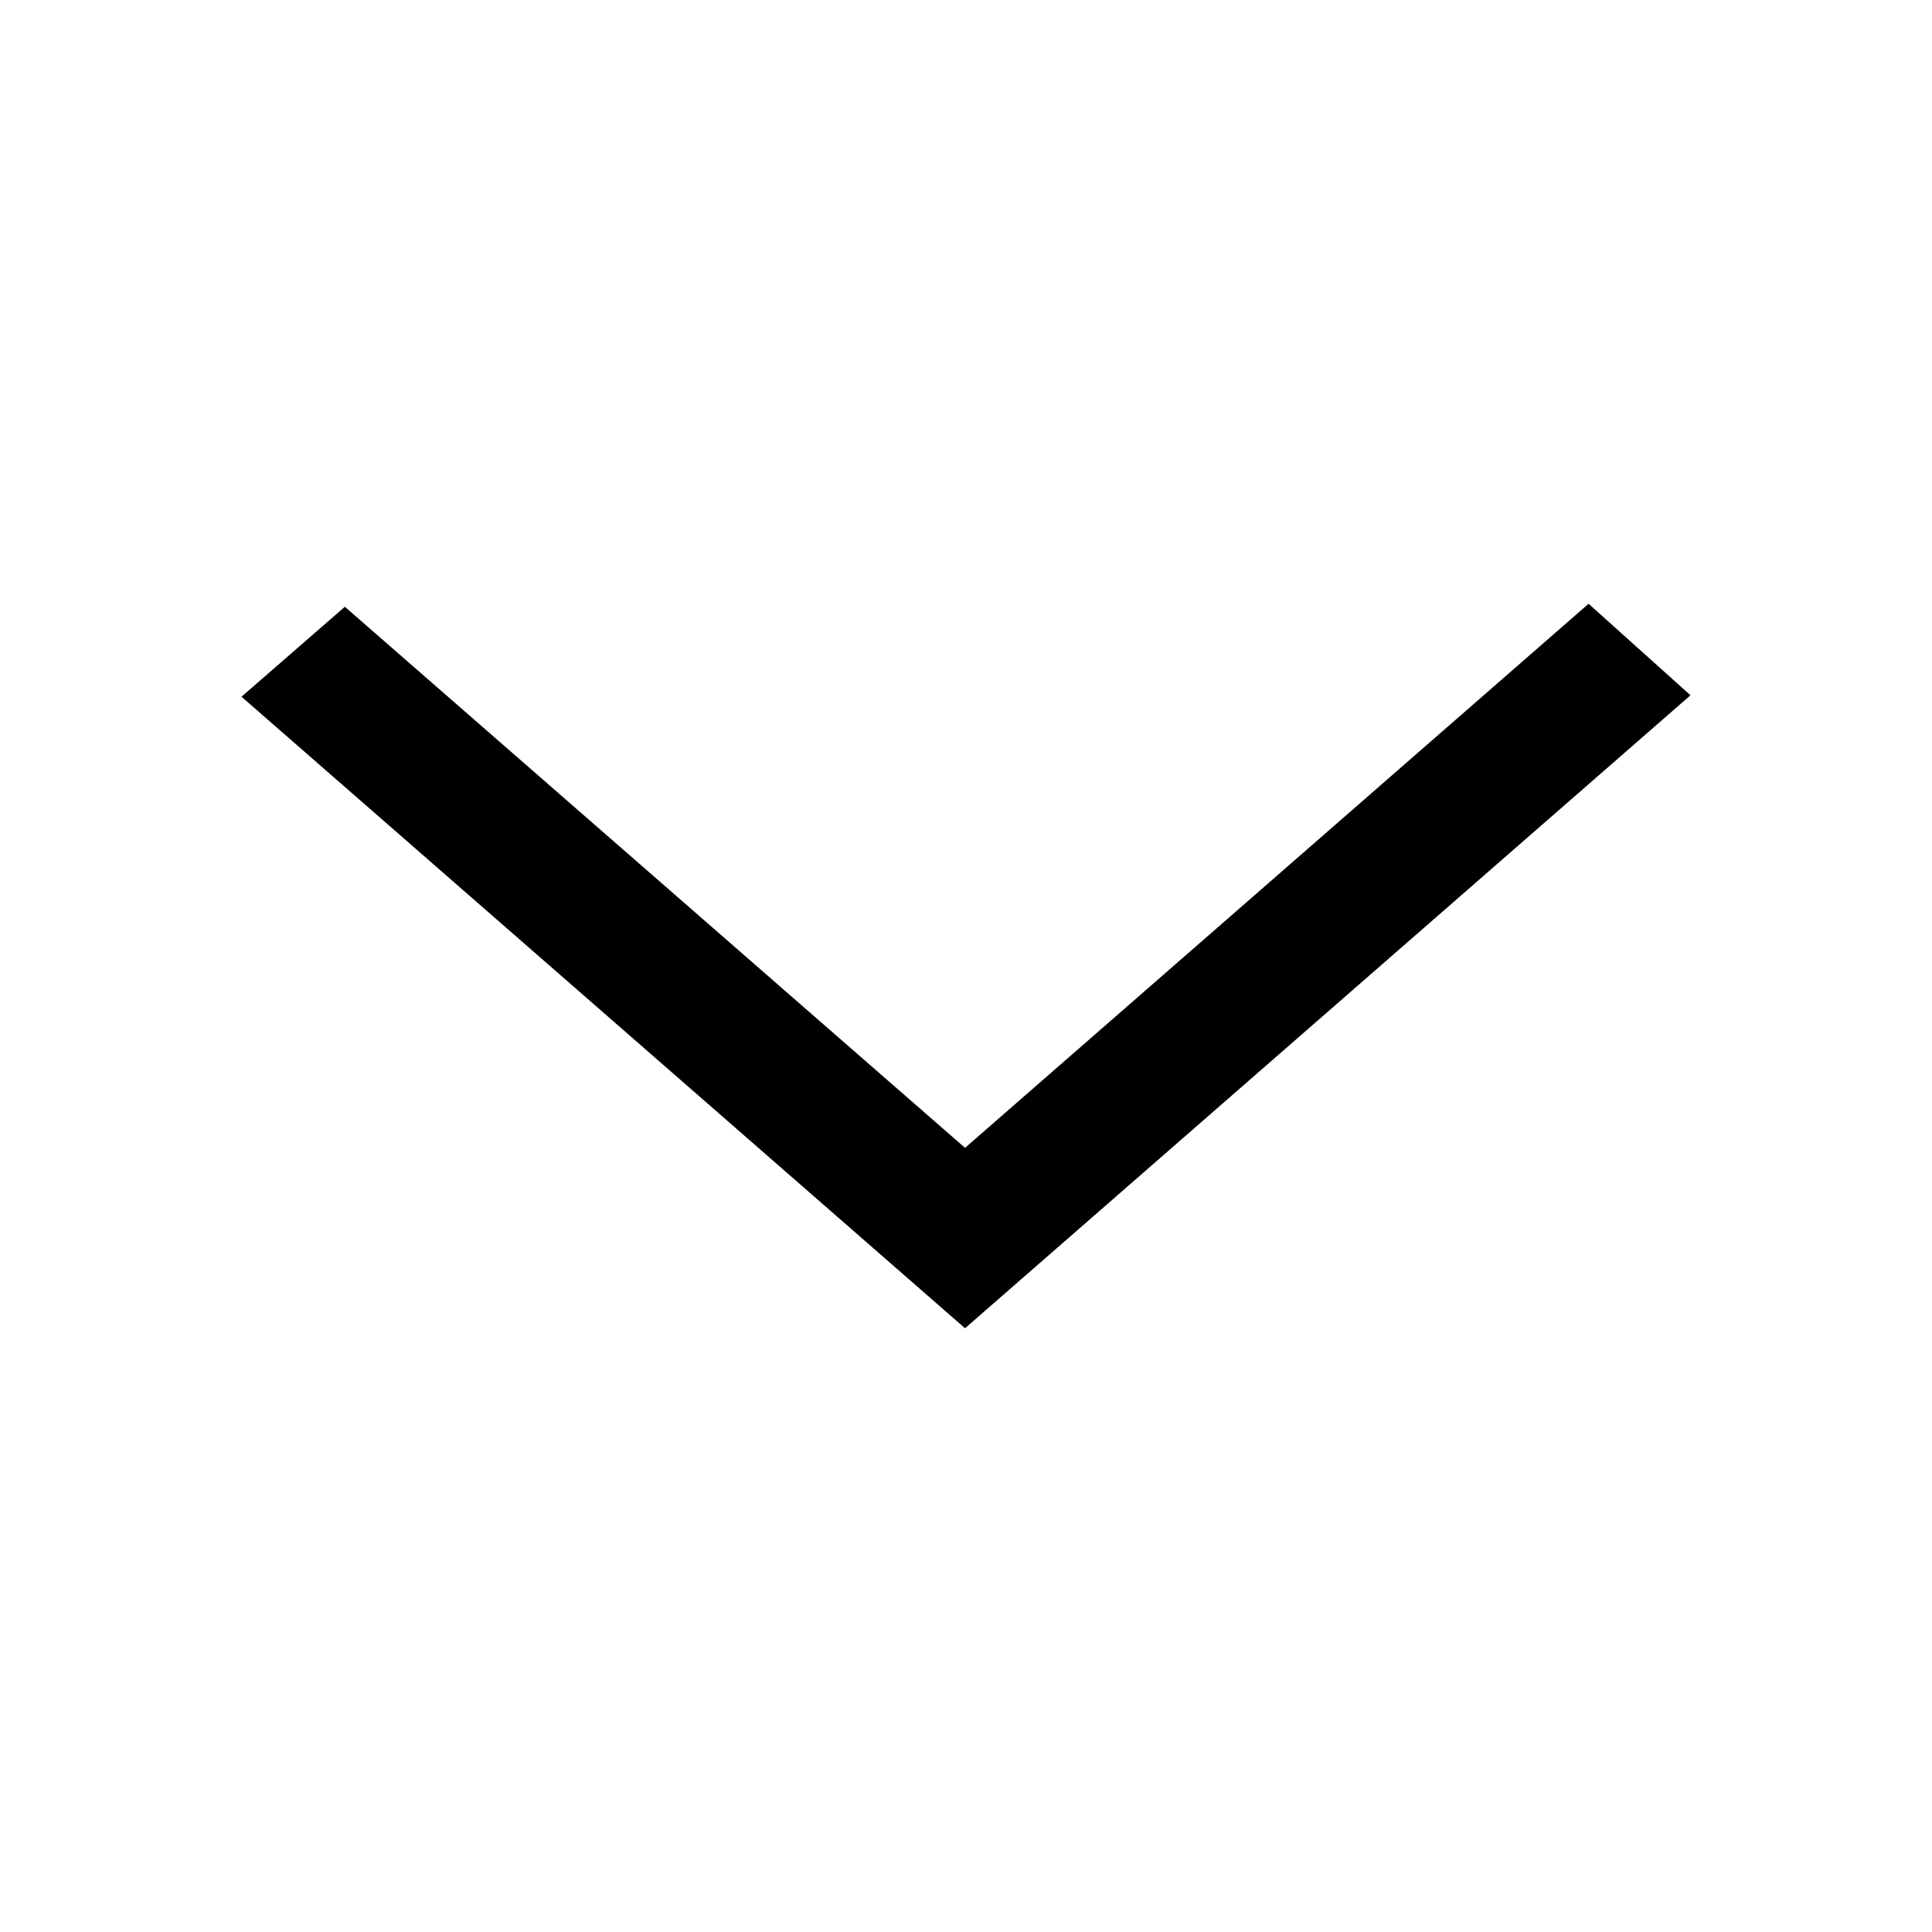 <?xml version="1.0" encoding="utf-8"?>   
<svg width="16" height="16" viewBox="0 0 16 16" xmlns="http://www.w3.org/2000/svg" xmlns:xlink="http://www.w3.org/1999/xlink">
    <path d="M14 5.758L13.156 5 7.992 9.506l-.55-.48.002.002-4.588-4.003L2 5.77 7.992 11 14 5.758" fill="currentColor">
    </path>
</svg>